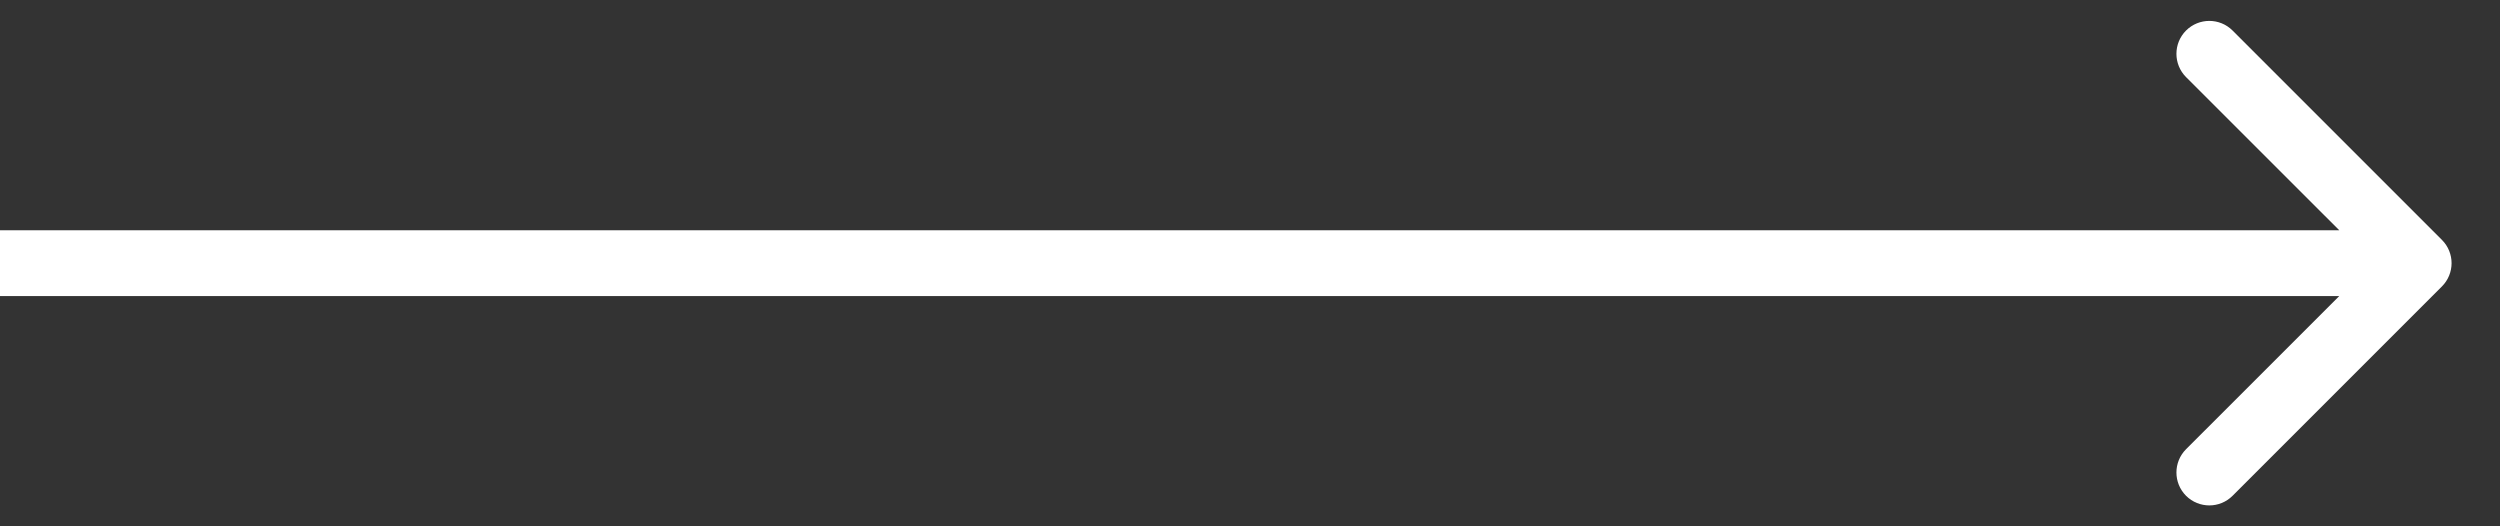 <svg width="38" height="8" viewBox="0 0 38 8" fill="none" xmlns="http://www.w3.org/2000/svg">
<rect x="0" y="0" width="38" height="8" fill="#333333" stroke="none"/>
<path d="M37.117 4.354C37.313 4.158 37.313 3.842 37.117 3.646L33.935 0.464C33.74 0.269 33.424 0.269 33.228 0.464C33.033 0.66 33.033 0.976 33.228 1.172L36.057 4L33.228 6.828C33.033 7.024 33.033 7.34 33.228 7.536C33.424 7.731 33.74 7.731 33.935 7.536L37.117 4.354ZM0 4.5H36.764V3.5H0L0 4.5Z" fill="white"/>
</svg>
